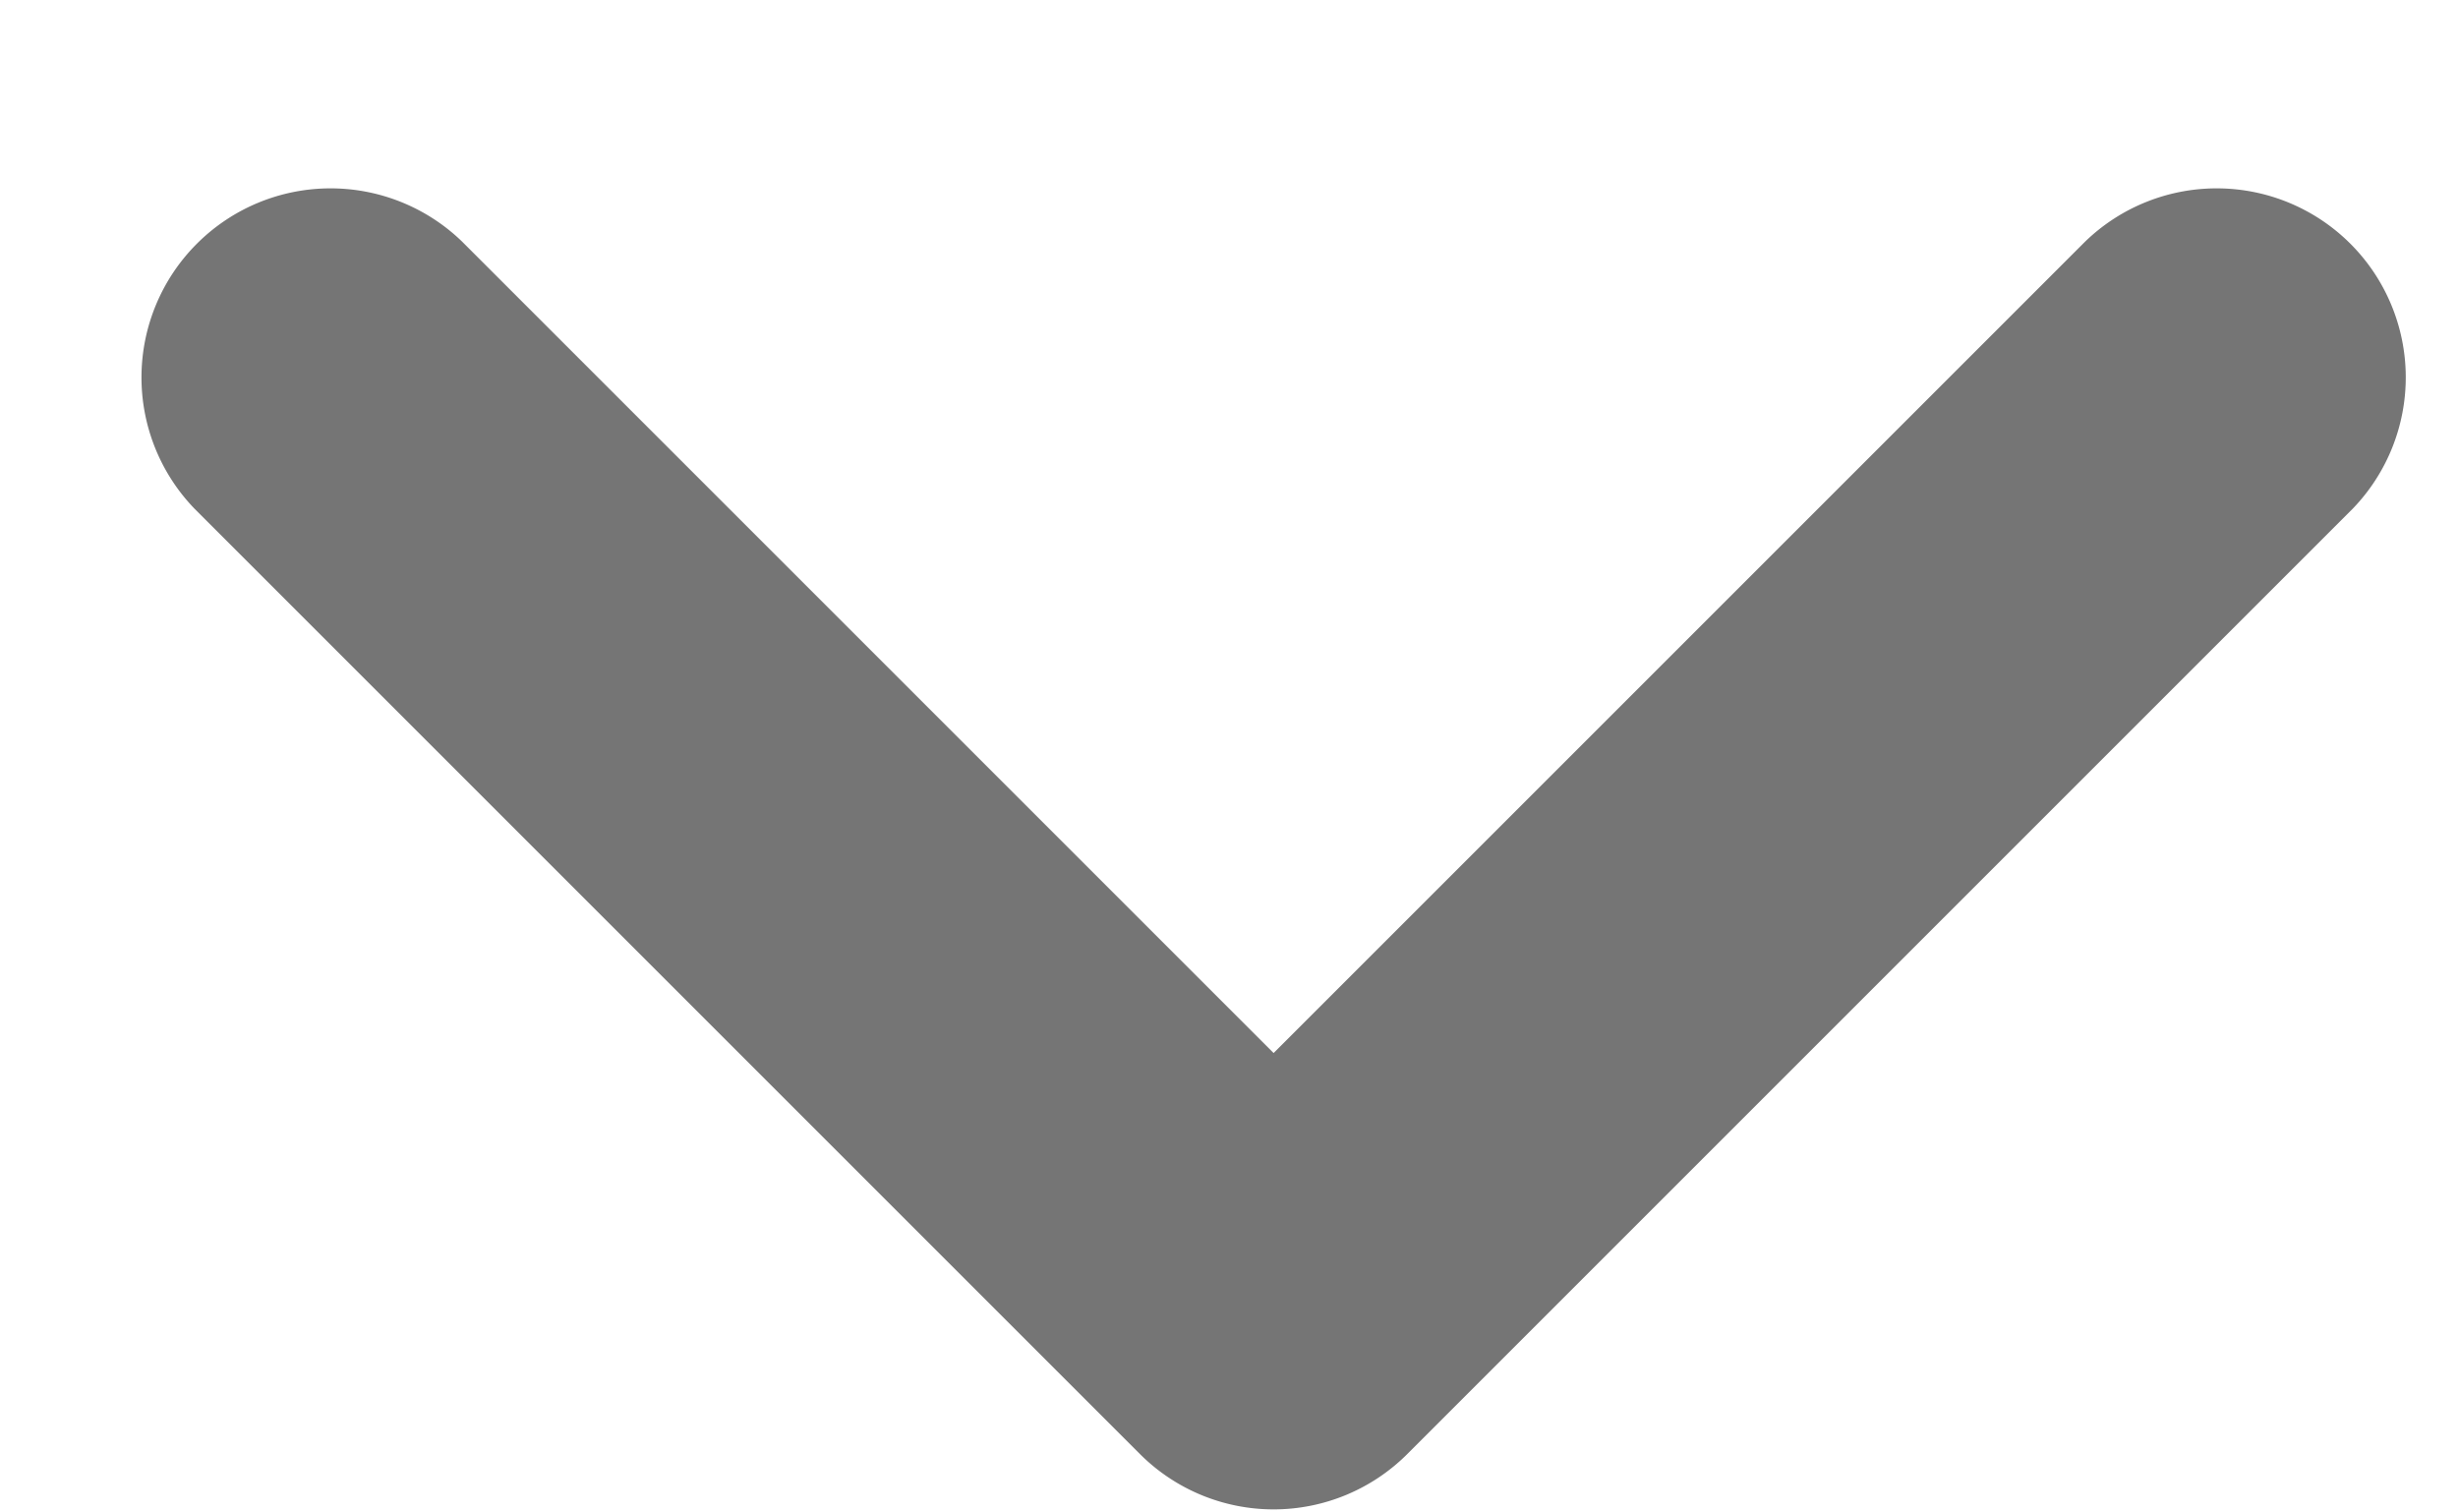 <svg width="13" height="8" fill="none" xmlns="http://www.w3.org/2000/svg"><path d="M2.443 1.277 6.736 5.57l4.293-4.293a1 1 0 0 1 1.414 1.414l-5 5a1 1 0 0 1-1.414 0l-5-5a1 1 0 0 1 1.414-1.414Z" fill="#757575"/></svg>